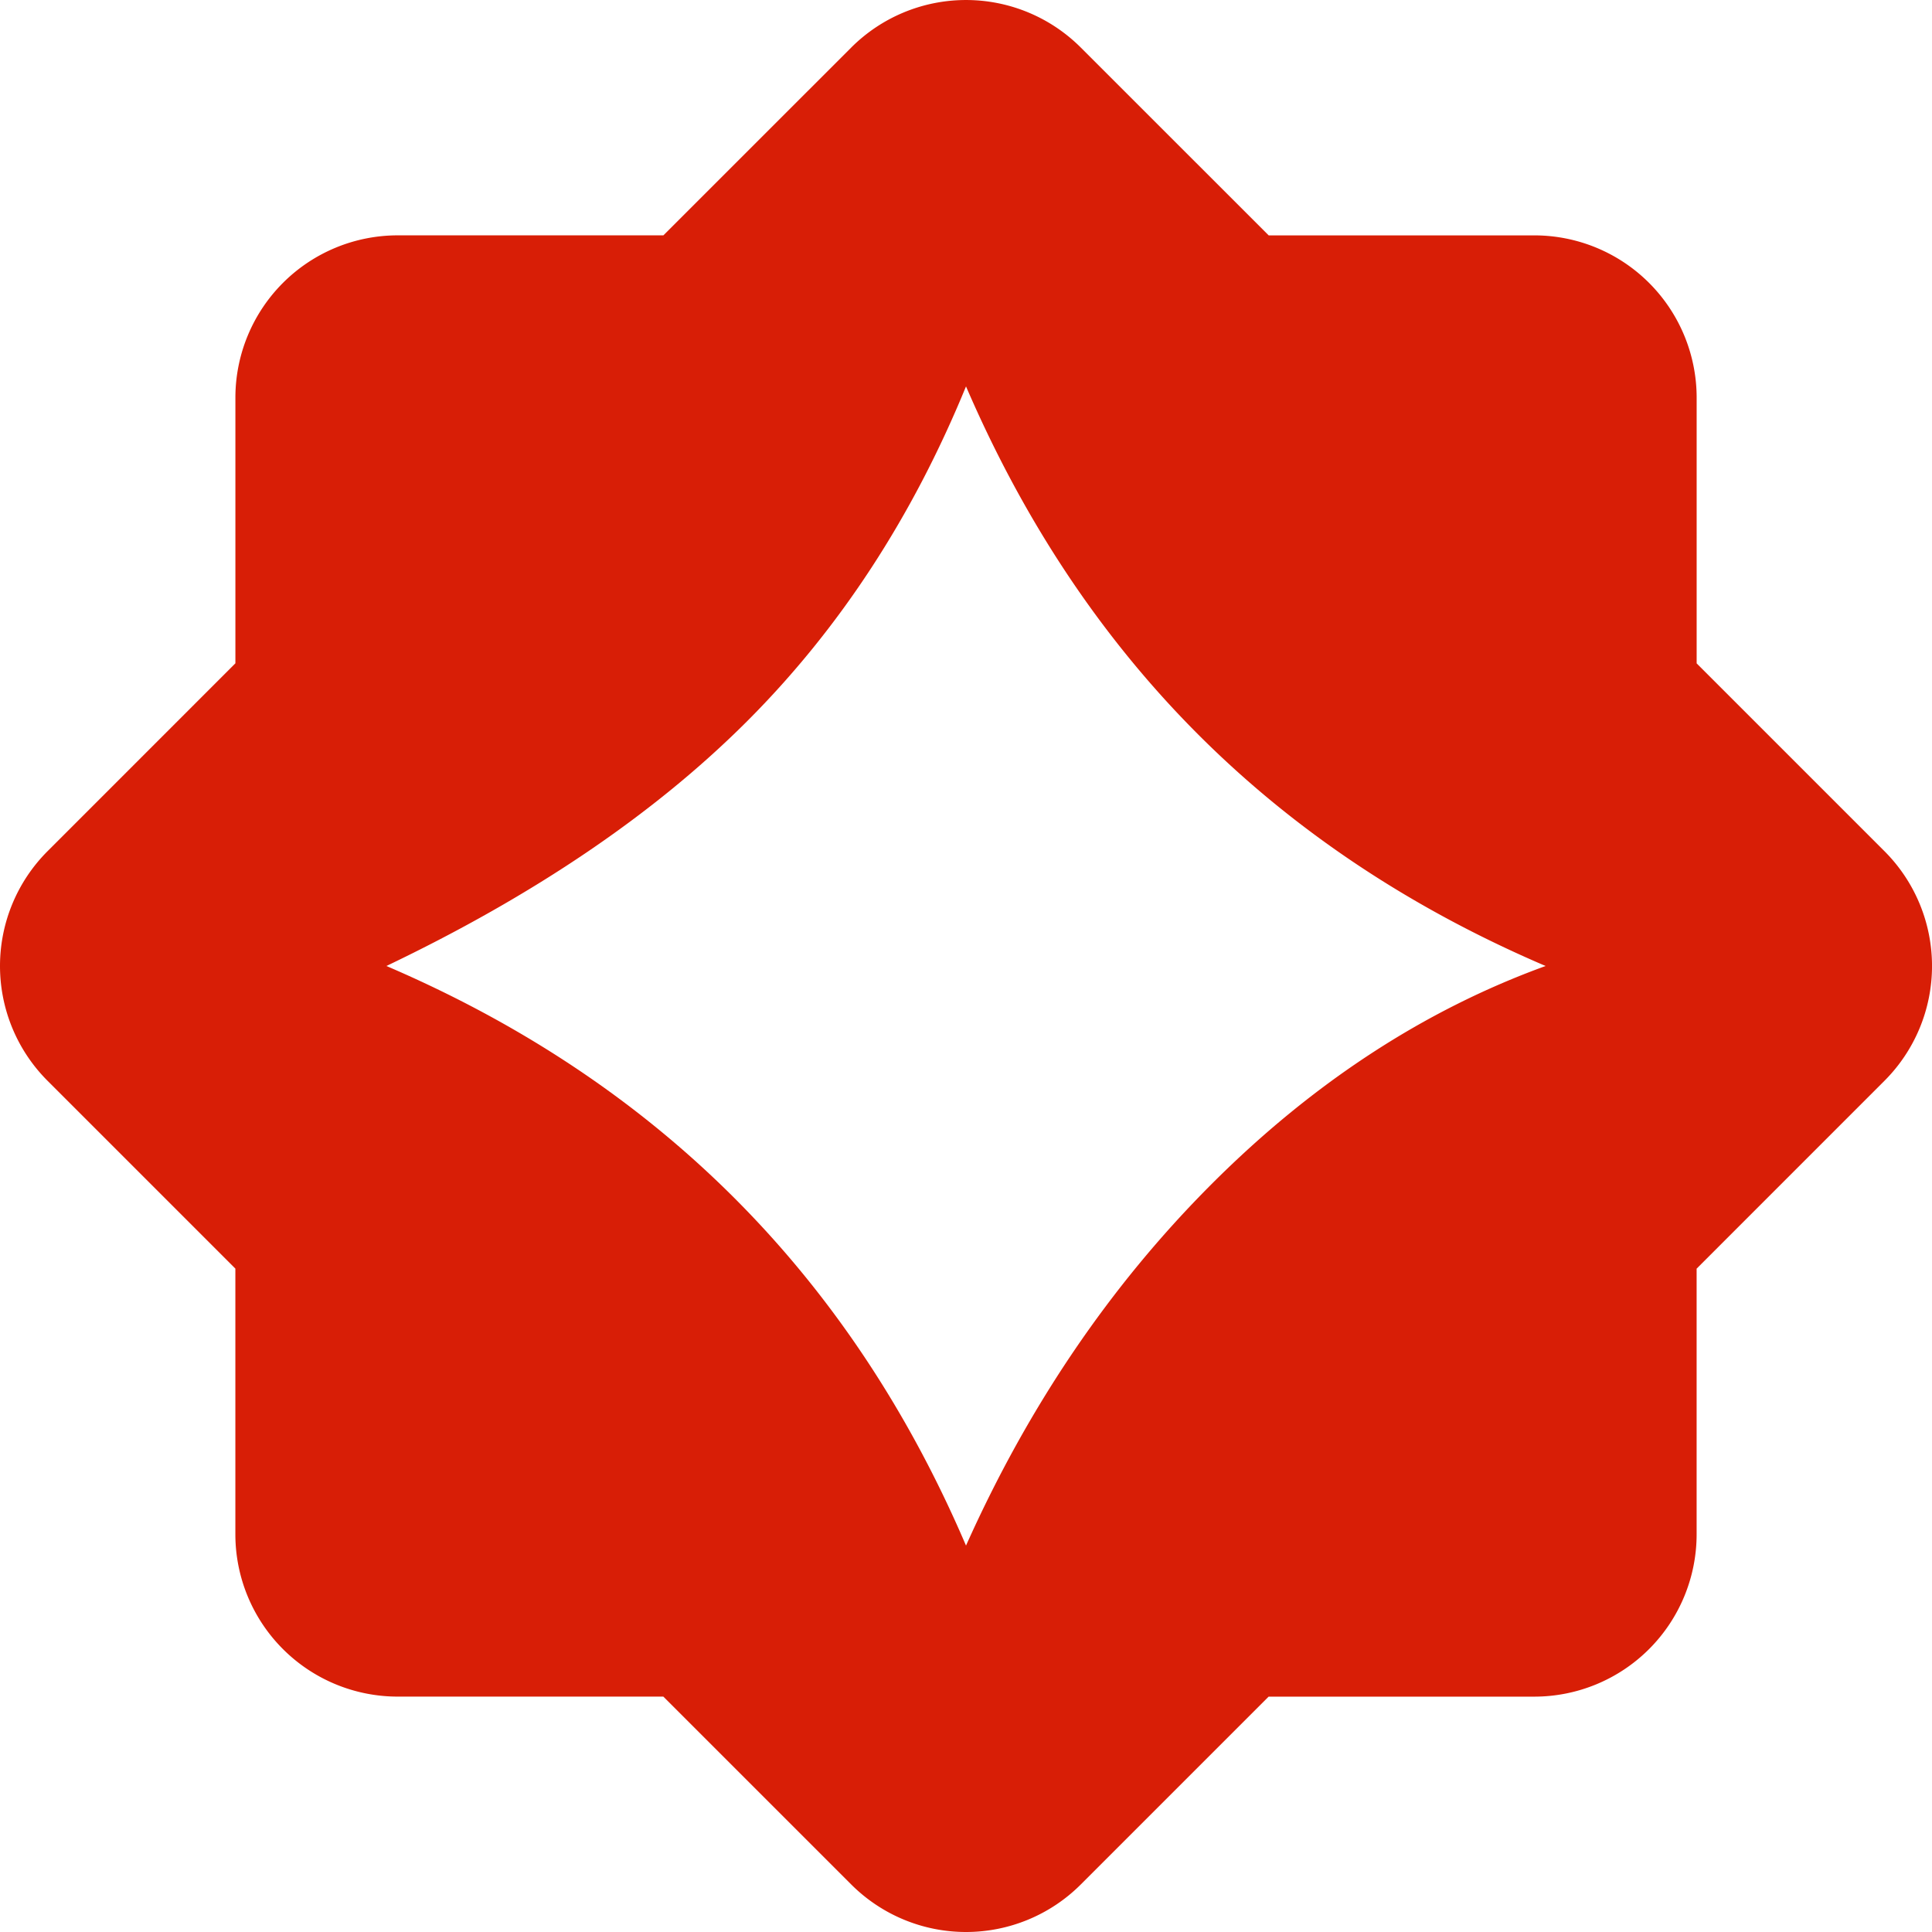 <?xml version="1.0" standalone="no"?><!DOCTYPE svg PUBLIC "-//W3C//DTD SVG 1.1//EN" "http://www.w3.org/Graphics/SVG/1.1/DTD/svg11.dtd"><svg class="icon" width="600px" height="600.00px" viewBox="0 0 1024 1024" version="1.1" xmlns="http://www.w3.org/2000/svg"><path d="M351.596 124.756l99.566-99.549a86.049 86.049 0 0 1 121.684 0L672.43 124.756h140.782a86.049 86.049 0 0 1 86.049 86.049v140.799l99.549 99.549a86.049 86.049 0 0 1 0 121.684L899.244 672.421v140.782a86.049 86.049 0 0 1-86.049 86.049h-140.799l-99.549 99.549a86.049 86.049 0 0 1-121.684 0L351.579 899.235h-140.782a86.049 86.049 0 0 1-86.049-86.049v-140.799l-99.549-99.549a86.049 86.049 0 0 1 0-121.684L124.765 351.57v-140.782a86.049 86.049 0 0 1 86.049-86.049h140.799zM512.005 204.798c-28.433 69.392-67.106 128.545-116.052 177.492C346.971 431.271 283.279 474.483 204.807 511.995c71.696 30.737 133.153 71.713 184.37 122.93 51.217 51.217 92.159 112.639 122.828 184.267 33.194-74.154 76.629-138.068 130.252-191.691C695.896 573.862 754.878 535.359 819.202 511.995c-71.577-30.617-132.931-71.492-184.028-122.589-51.097-51.097-92.159-112.639-123.169-184.608z" fill="#d81e06" /></svg>